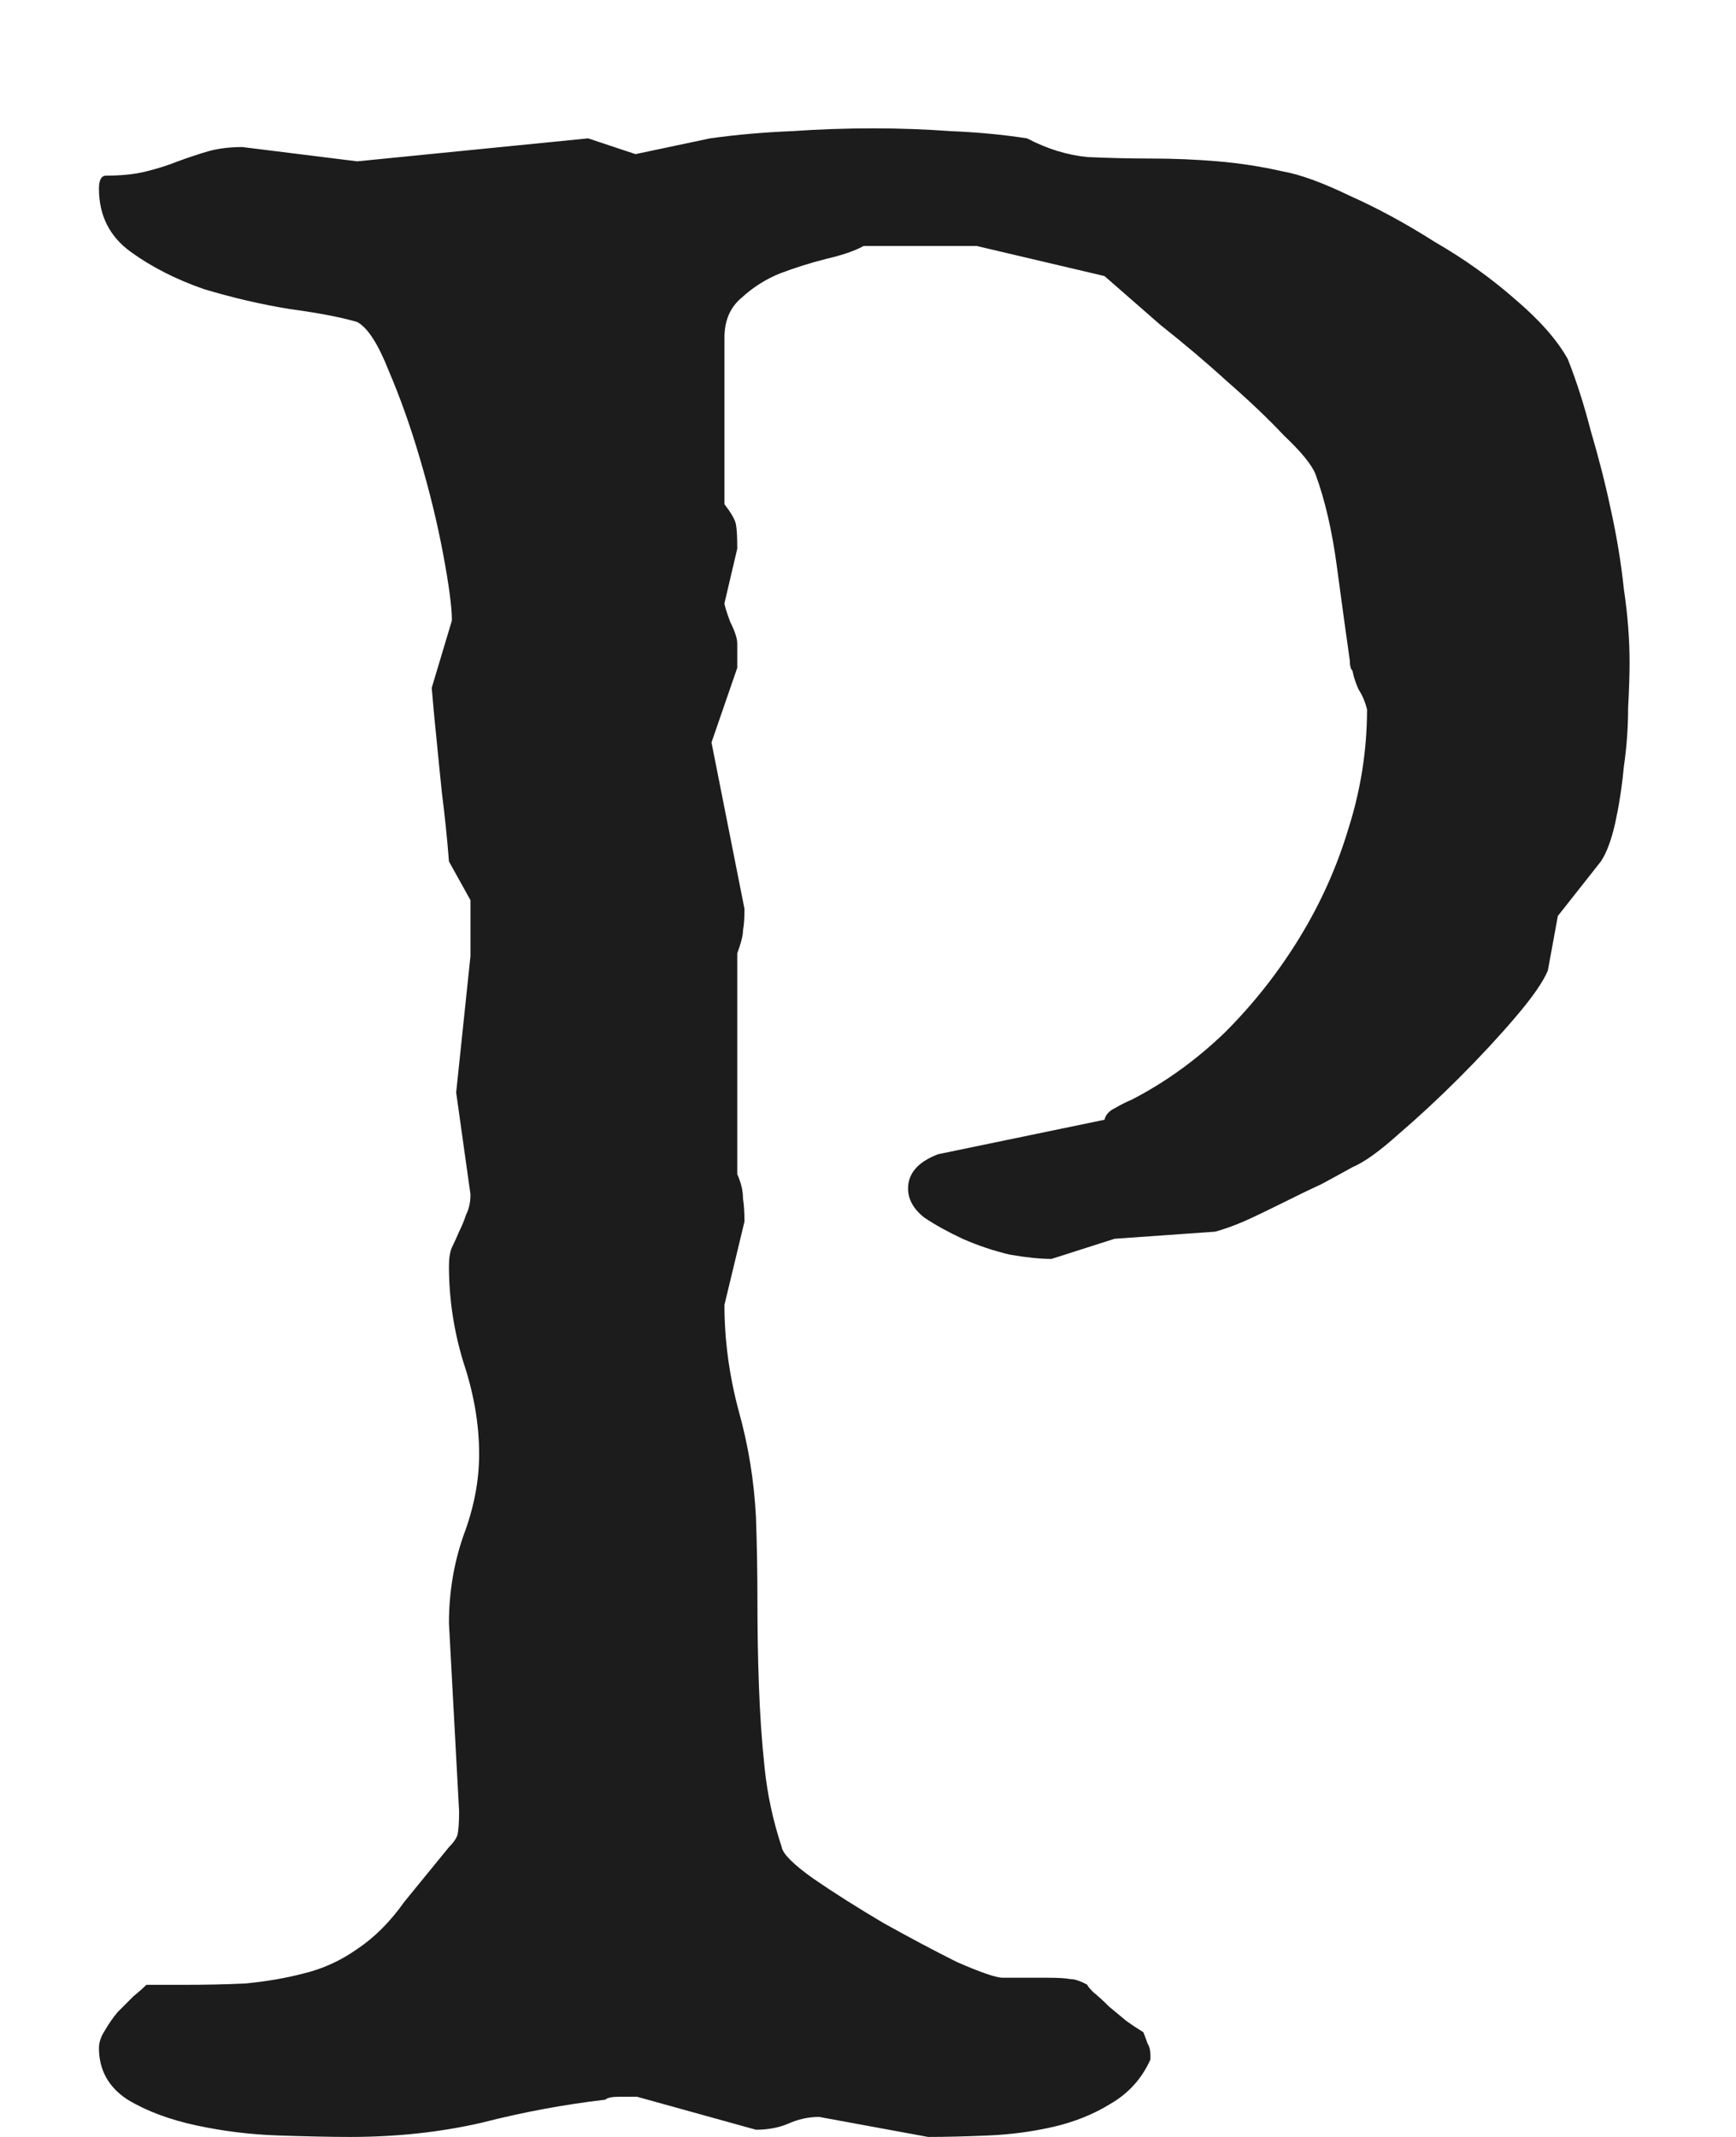 <svg width="13" height="16" viewBox="0 0 13 16" fill="none" xmlns="http://www.w3.org/2000/svg">
<path d="M0.741 15.334C0.741 15.291 0.756 15.248 0.784 15.205C0.813 15.155 0.845 15.108 0.881 15.065C0.924 15.023 0.963 14.983 0.999 14.947C1.042 14.912 1.074 14.883 1.096 14.861H1.375C1.533 14.861 1.687 14.858 1.837 14.851C1.994 14.836 2.141 14.811 2.277 14.775C2.421 14.74 2.553 14.679 2.675 14.593C2.804 14.507 2.922 14.389 3.029 14.238L3.362 13.83C3.398 13.794 3.42 13.762 3.427 13.733C3.434 13.698 3.438 13.64 3.438 13.562L3.362 12.154C3.362 11.925 3.398 11.707 3.47 11.499C3.549 11.291 3.588 11.087 3.588 10.887C3.588 10.665 3.549 10.435 3.47 10.199C3.398 9.963 3.362 9.723 3.362 9.479C3.362 9.422 3.369 9.376 3.384 9.34C3.405 9.297 3.423 9.257 3.438 9.222C3.459 9.179 3.477 9.136 3.491 9.093C3.513 9.05 3.523 9 3.523 8.942L3.416 8.18L3.523 7.159V6.74L3.362 6.45C3.348 6.271 3.33 6.099 3.309 5.935C3.294 5.791 3.28 5.648 3.266 5.505C3.251 5.362 3.241 5.243 3.233 5.15L3.384 4.646C3.384 4.545 3.362 4.381 3.319 4.151C3.276 3.922 3.219 3.686 3.147 3.442C3.076 3.199 2.997 2.977 2.911 2.776C2.832 2.576 2.754 2.454 2.675 2.411C2.553 2.375 2.385 2.343 2.17 2.314C1.955 2.279 1.74 2.229 1.525 2.164C1.318 2.092 1.135 1.999 0.978 1.885C0.82 1.77 0.741 1.613 0.741 1.412C0.741 1.348 0.759 1.315 0.795 1.315C0.91 1.315 1.01 1.305 1.096 1.283C1.182 1.262 1.26 1.237 1.332 1.208C1.411 1.179 1.486 1.154 1.558 1.133C1.636 1.111 1.722 1.101 1.815 1.101L2.675 1.208L4.404 1.036L4.759 1.154L5.317 1.036C5.525 1.007 5.729 0.99 5.93 0.982C6.13 0.968 6.334 0.961 6.542 0.961C6.735 0.961 6.929 0.968 7.122 0.982C7.315 0.99 7.505 1.007 7.691 1.036C7.842 1.115 7.992 1.161 8.143 1.176C8.3 1.183 8.458 1.187 8.615 1.187C8.787 1.187 8.955 1.194 9.12 1.208C9.285 1.222 9.446 1.247 9.604 1.283C9.732 1.305 9.901 1.366 10.108 1.466C10.316 1.559 10.527 1.673 10.742 1.81C10.964 1.938 11.165 2.082 11.344 2.239C11.53 2.397 11.662 2.547 11.741 2.69C11.806 2.855 11.863 3.034 11.913 3.228C11.97 3.421 12.021 3.618 12.063 3.818C12.106 4.012 12.139 4.209 12.16 4.409C12.189 4.603 12.203 4.785 12.203 4.957C12.203 5.043 12.2 5.158 12.192 5.301C12.192 5.444 12.182 5.591 12.16 5.741C12.146 5.892 12.124 6.031 12.096 6.16C12.067 6.289 12.031 6.386 11.988 6.45L11.666 6.858L11.591 7.267C11.555 7.353 11.473 7.471 11.344 7.621C11.222 7.764 11.082 7.915 10.925 8.072C10.774 8.223 10.624 8.362 10.474 8.491C10.33 8.62 10.216 8.702 10.13 8.738C10.065 8.774 9.987 8.817 9.894 8.867C9.8 8.91 9.704 8.957 9.604 9.007C9.503 9.057 9.407 9.104 9.313 9.146C9.228 9.182 9.156 9.207 9.099 9.222L8.347 9.275L7.874 9.426C7.788 9.426 7.684 9.415 7.562 9.394C7.441 9.365 7.323 9.326 7.208 9.275C7.101 9.225 7.004 9.172 6.918 9.114C6.839 9.05 6.8 8.978 6.8 8.899C6.8 8.785 6.875 8.699 7.025 8.642L8.271 8.384C8.279 8.348 8.304 8.319 8.347 8.298C8.397 8.269 8.44 8.248 8.476 8.233C8.726 8.104 8.959 7.936 9.174 7.729C9.389 7.514 9.575 7.277 9.732 7.02C9.89 6.762 10.012 6.49 10.098 6.203C10.191 5.91 10.237 5.612 10.237 5.312C10.223 5.254 10.201 5.204 10.173 5.161C10.151 5.111 10.137 5.068 10.13 5.032C10.13 5.025 10.126 5.018 10.119 5.011C10.112 4.996 10.108 4.975 10.108 4.946C10.08 4.746 10.047 4.513 10.012 4.248C9.976 3.976 9.922 3.743 9.851 3.55C9.822 3.478 9.743 3.382 9.614 3.26C9.493 3.131 9.349 2.995 9.185 2.852C9.027 2.708 8.862 2.569 8.69 2.433C8.526 2.289 8.386 2.168 8.271 2.067L7.315 1.842H6.467C6.402 1.878 6.309 1.91 6.188 1.938C6.073 1.967 5.958 2.003 5.844 2.046C5.736 2.089 5.64 2.15 5.554 2.229C5.468 2.3 5.425 2.4 5.425 2.529V3.775C5.475 3.84 5.504 3.89 5.511 3.926C5.518 3.962 5.521 4.022 5.521 4.108L5.425 4.517C5.425 4.531 5.439 4.577 5.468 4.656C5.504 4.728 5.521 4.782 5.521 4.817V5L5.328 5.559L5.575 6.805C5.575 6.869 5.572 6.923 5.564 6.966C5.564 7.002 5.55 7.059 5.521 7.138V8.792C5.55 8.856 5.564 8.917 5.564 8.975C5.572 9.025 5.575 9.082 5.575 9.146L5.425 9.77C5.425 10.034 5.461 10.3 5.532 10.565C5.604 10.822 5.647 11.087 5.661 11.359C5.668 11.56 5.672 11.768 5.672 11.982C5.672 12.19 5.675 12.401 5.683 12.616C5.69 12.824 5.704 13.032 5.726 13.239C5.747 13.44 5.79 13.637 5.854 13.83C5.862 13.88 5.94 13.959 6.091 14.066C6.248 14.174 6.424 14.285 6.617 14.399C6.811 14.507 6.993 14.604 7.165 14.69C7.344 14.768 7.459 14.808 7.509 14.808H7.842C7.921 14.808 7.978 14.811 8.014 14.818C8.049 14.818 8.092 14.833 8.143 14.861C8.143 14.868 8.157 14.886 8.186 14.915C8.221 14.944 8.261 14.979 8.304 15.023C8.347 15.058 8.39 15.094 8.433 15.13C8.483 15.166 8.526 15.194 8.562 15.216C8.576 15.252 8.587 15.28 8.594 15.302C8.608 15.323 8.615 15.352 8.615 15.388V15.42C8.551 15.563 8.451 15.674 8.314 15.753C8.186 15.832 8.042 15.889 7.885 15.925C7.727 15.961 7.566 15.982 7.401 15.989C7.237 15.996 7.086 16 6.95 16L6.134 15.85C6.055 15.85 5.976 15.867 5.897 15.903C5.826 15.932 5.747 15.946 5.661 15.946L4.77 15.699H4.641C4.583 15.699 4.548 15.706 4.533 15.721C4.225 15.757 3.917 15.814 3.609 15.893C3.301 15.964 2.972 16 2.621 16C2.478 16 2.299 15.996 2.084 15.989C1.876 15.982 1.672 15.957 1.472 15.914C1.271 15.871 1.099 15.807 0.956 15.721C0.813 15.628 0.741 15.499 0.741 15.334Z" fill="#1C1C1C"/>
</svg>
